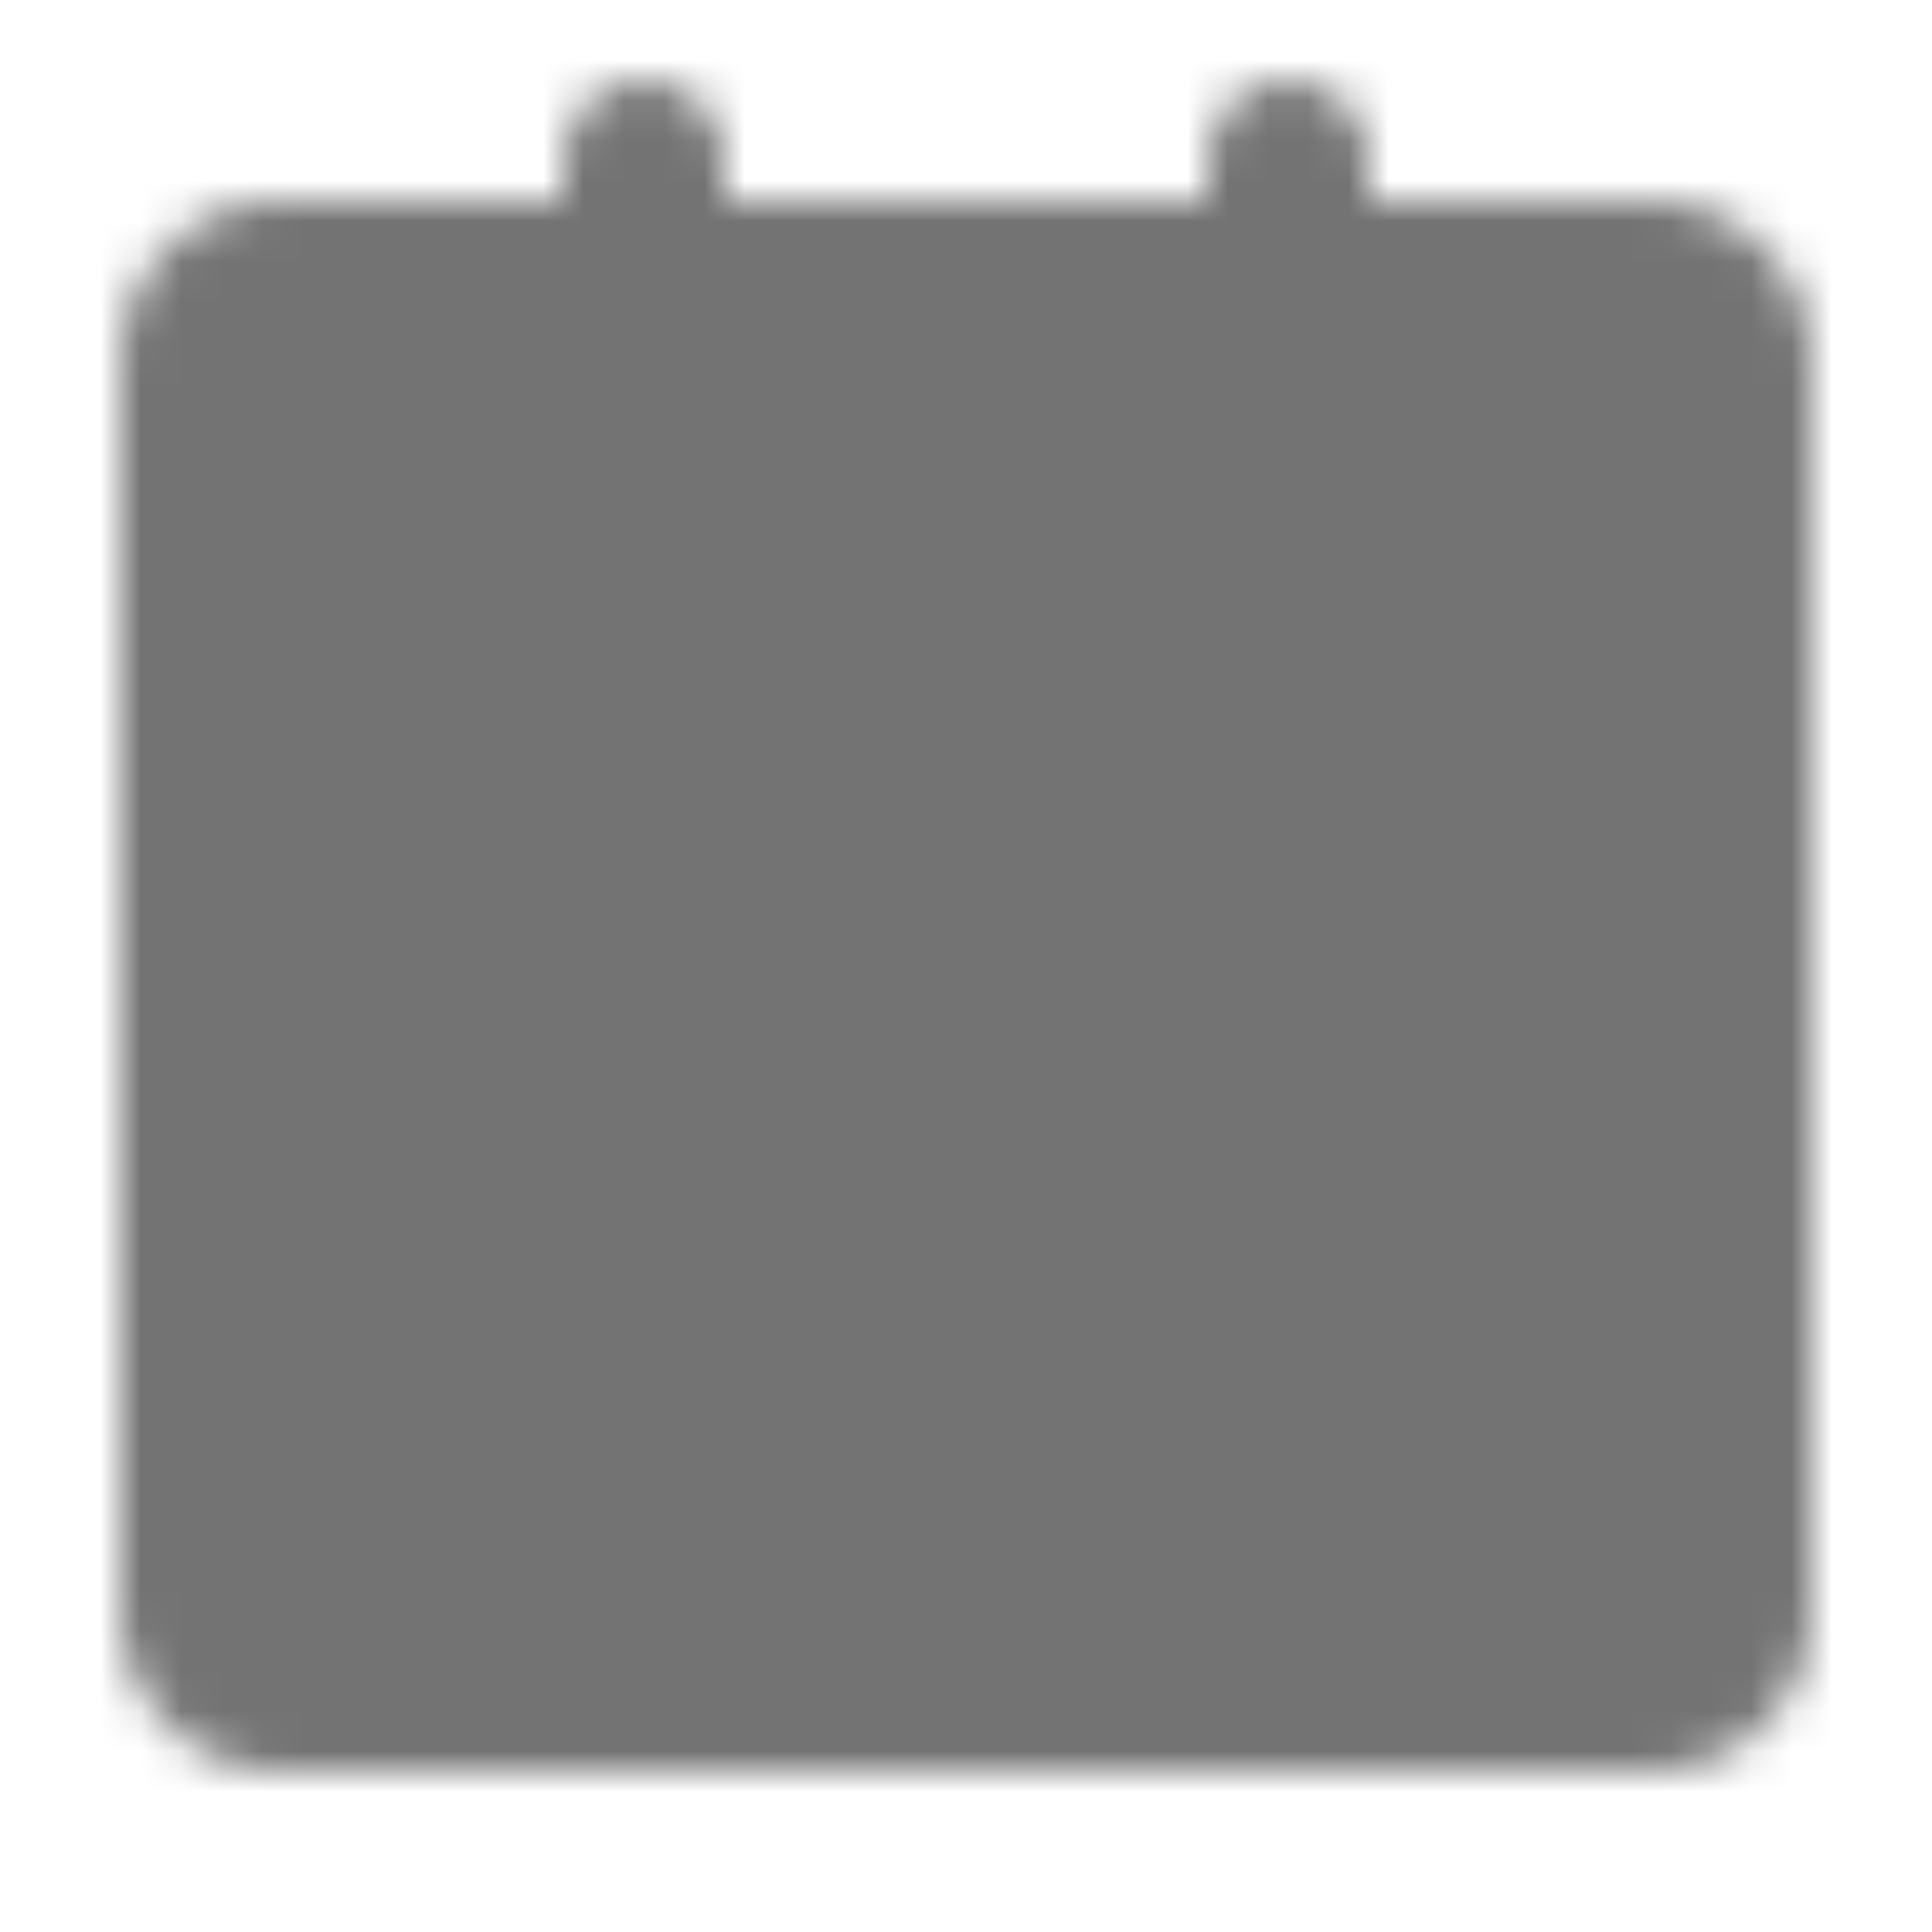 <svg xmlns="http://www.w3.org/2000/svg" width="1em" height="1em" viewBox="0 0 48 48"><defs><mask id="ipSCalendar0"><g fill="#737373" stroke-linejoin="round" stroke-width="4"><path fill="#fff" stroke="#fff" d="M5 19h38v21a2 2 0 0 1-2 2H7a2 2 0 0 1-2-2z"/><path stroke="#fff" d="M5 9a2 2 0 0 1 2-2h34a2 2 0 0 1 2 2v10H5z"/><path stroke="#fff" stroke-linecap="round" d="M16 4v8m16-8v8"/><path stroke="#000" stroke-linecap="round" d="M28 34h6m-20 0h6m8-8h6m-20 0h6"/></g></mask></defs><path fill="#737373" d="M0 0h48v48H0z" mask="url(#ipSCalendar0)"/></svg>